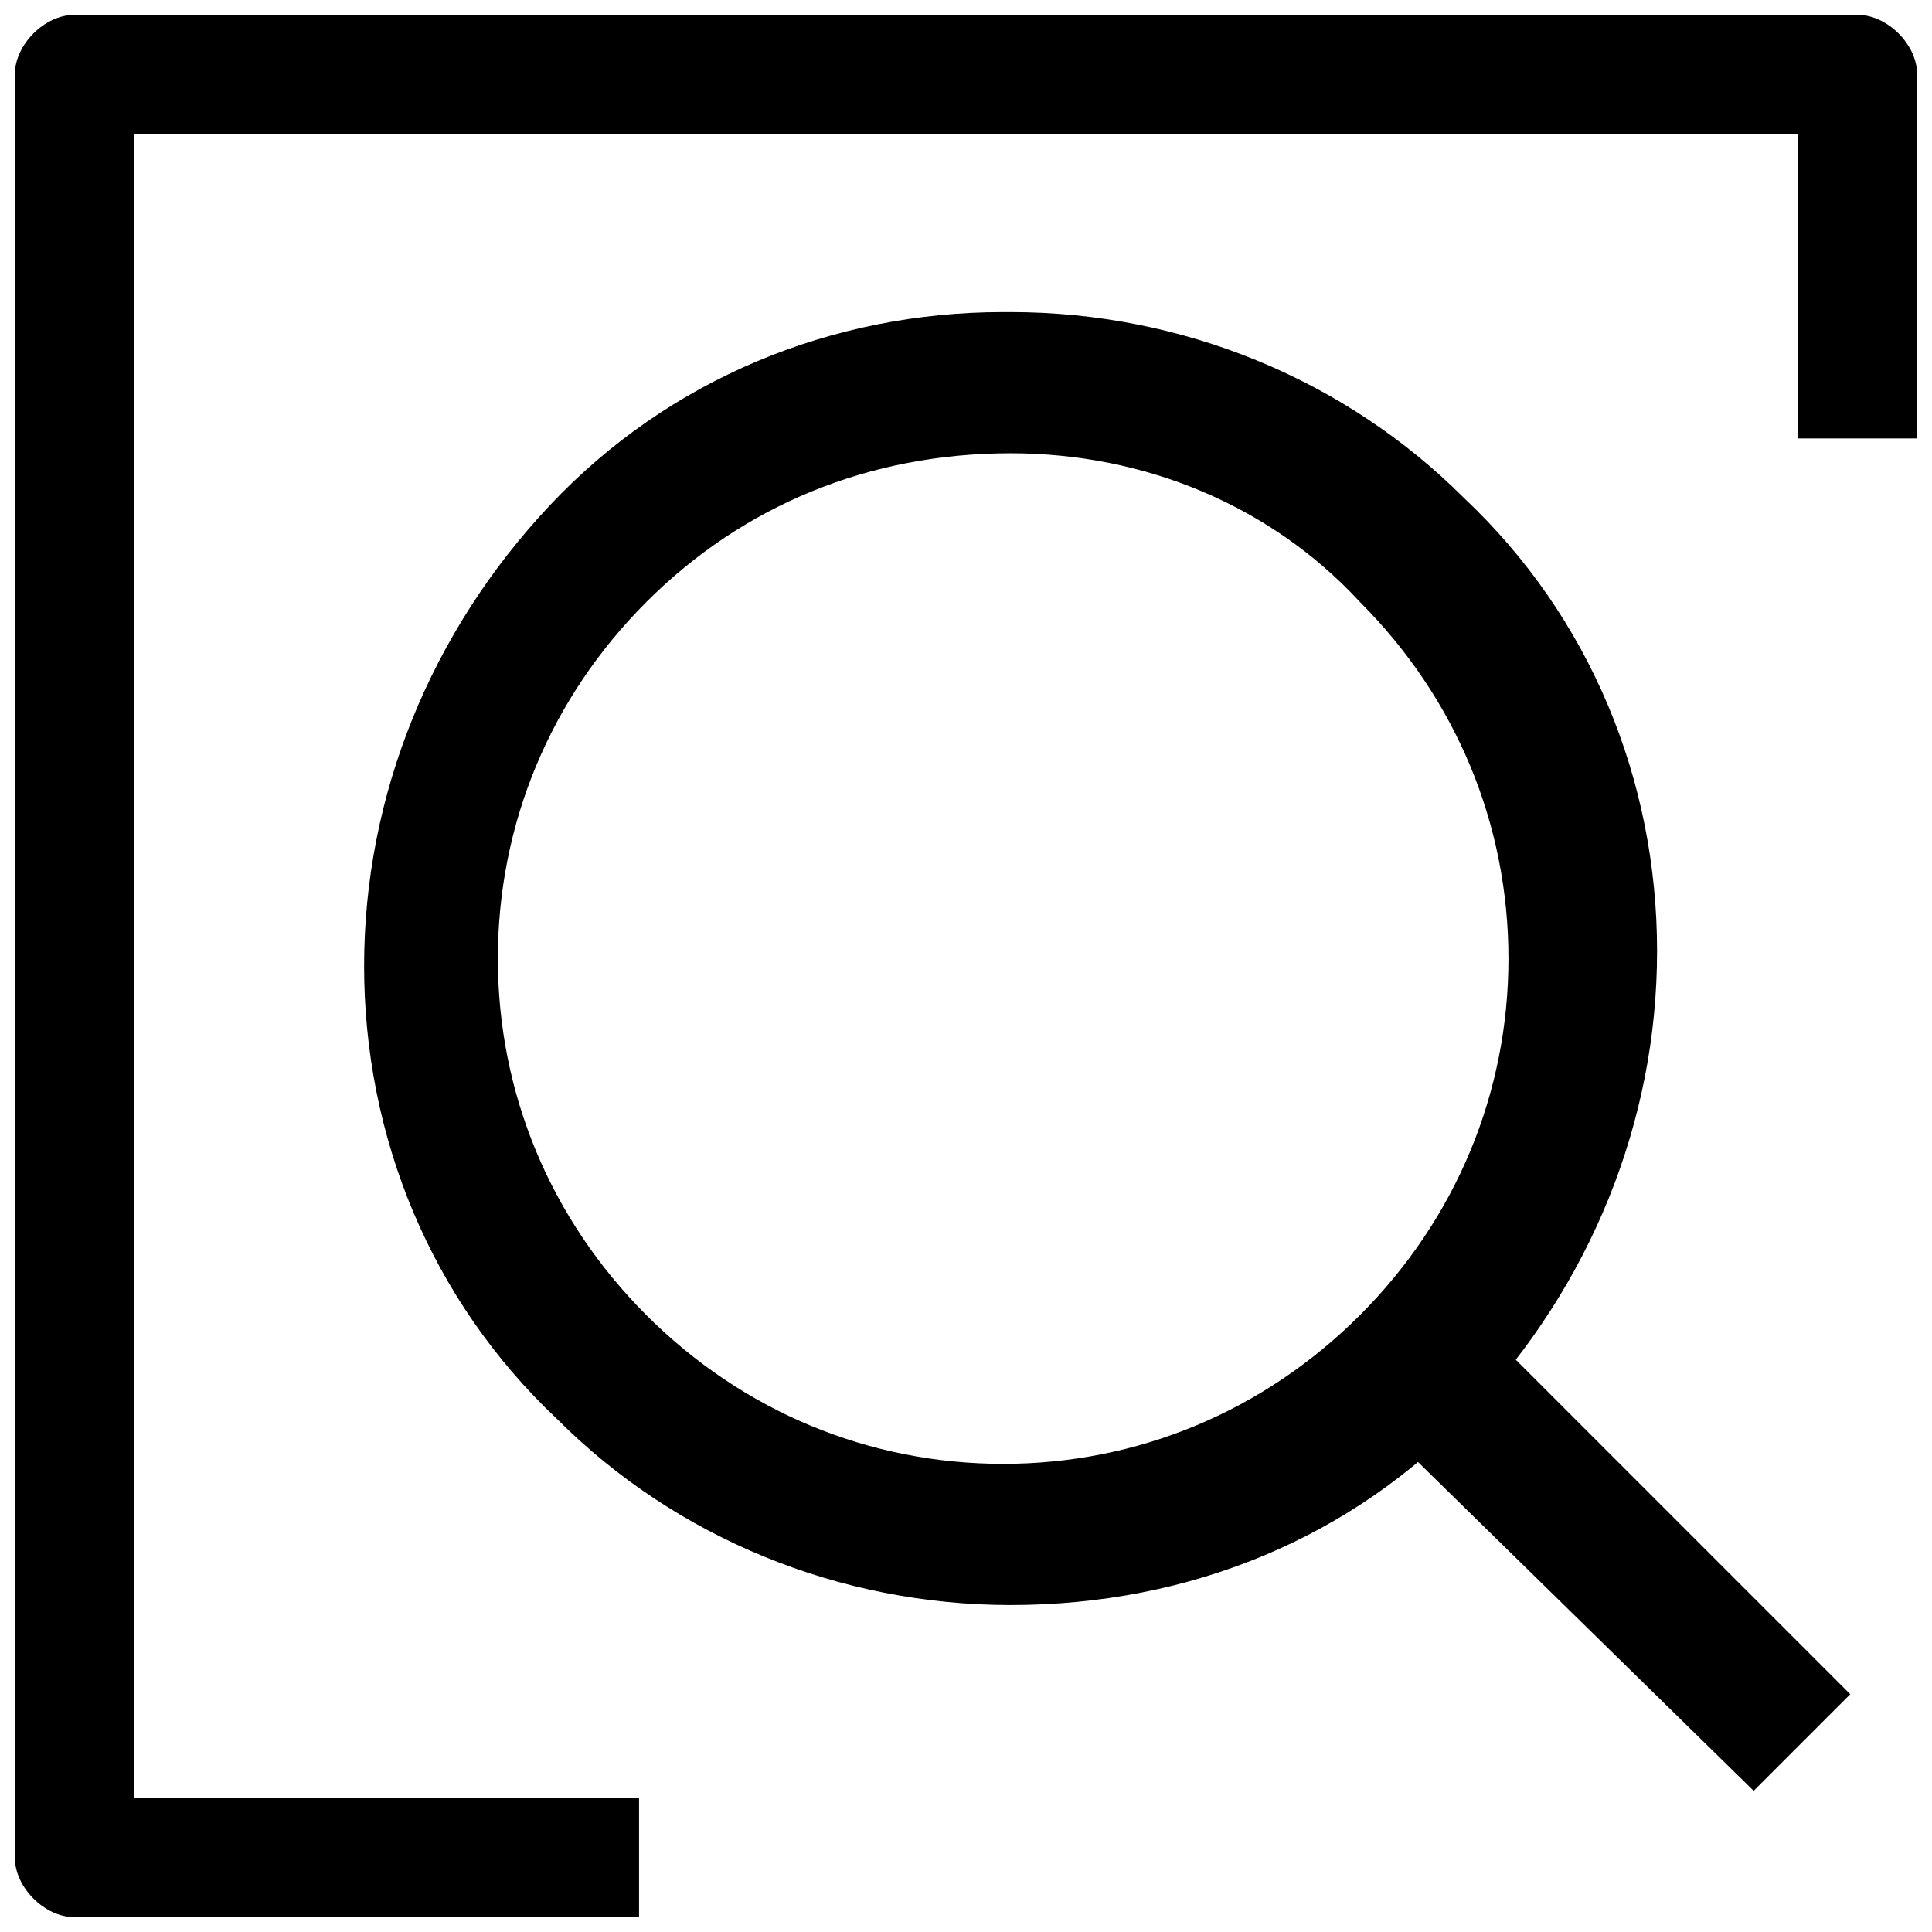 <?xml version="1.0" standalone="no"?><!DOCTYPE svg PUBLIC "-//W3C//DTD SVG 1.1//EN" "http://www.w3.org/Graphics/SVG/1.1/DTD/svg11.dtd"><svg t="1606535738394" class="icon" viewBox="0 0 1024 1024" version="1.1" xmlns="http://www.w3.org/2000/svg" p-id="4059" xmlns:xlink="http://www.w3.org/1999/xlink" width="200" height="200"><defs><style type="text/css"></style></defs><path d="M338.708 1016.123H39.385c-15.754 0-31.508-15.754-31.508-31.508V39.385C7.877 23.631 23.631 7.877 39.385 7.877h945.231c15.754 0 31.508 15.754 31.508 31.508v192.985h-63.015V70.892H70.892v882.215h267.815v63.015z" p-id="4060"></path><path d="M535.631 850.708c-90.585 0-177.231-35.446-240.246-98.462-66.954-63.015-102.4-149.662-102.4-240.246s35.446-177.231 98.462-244.185c63.015-66.954 149.662-102.4 240.246-102.4h3.938c90.585 0 177.231 35.446 240.246 98.462 66.954 63.015 102.4 149.662 102.4 240.246s-35.446 177.231-98.462 244.185c-63.015 66.954-149.662 102.4-244.185 102.4z m0-610.462c-74.831 0-141.785 27.569-192.985 78.769s-78.769 118.154-78.769 189.046 27.569 137.846 78.769 189.046 118.154 78.769 189.046 78.769c70.892 0 137.846-27.569 189.046-78.769 51.2-51.2 78.769-118.154 78.769-189.046 0-70.892-27.569-137.846-78.769-189.046-47.262-51.2-114.215-78.769-185.108-78.769z" p-id="4061"></path><path d="M736.492 760.123l55.138-51.2 189.046 189.046-51.2 51.2z" p-id="4062"></path></svg>